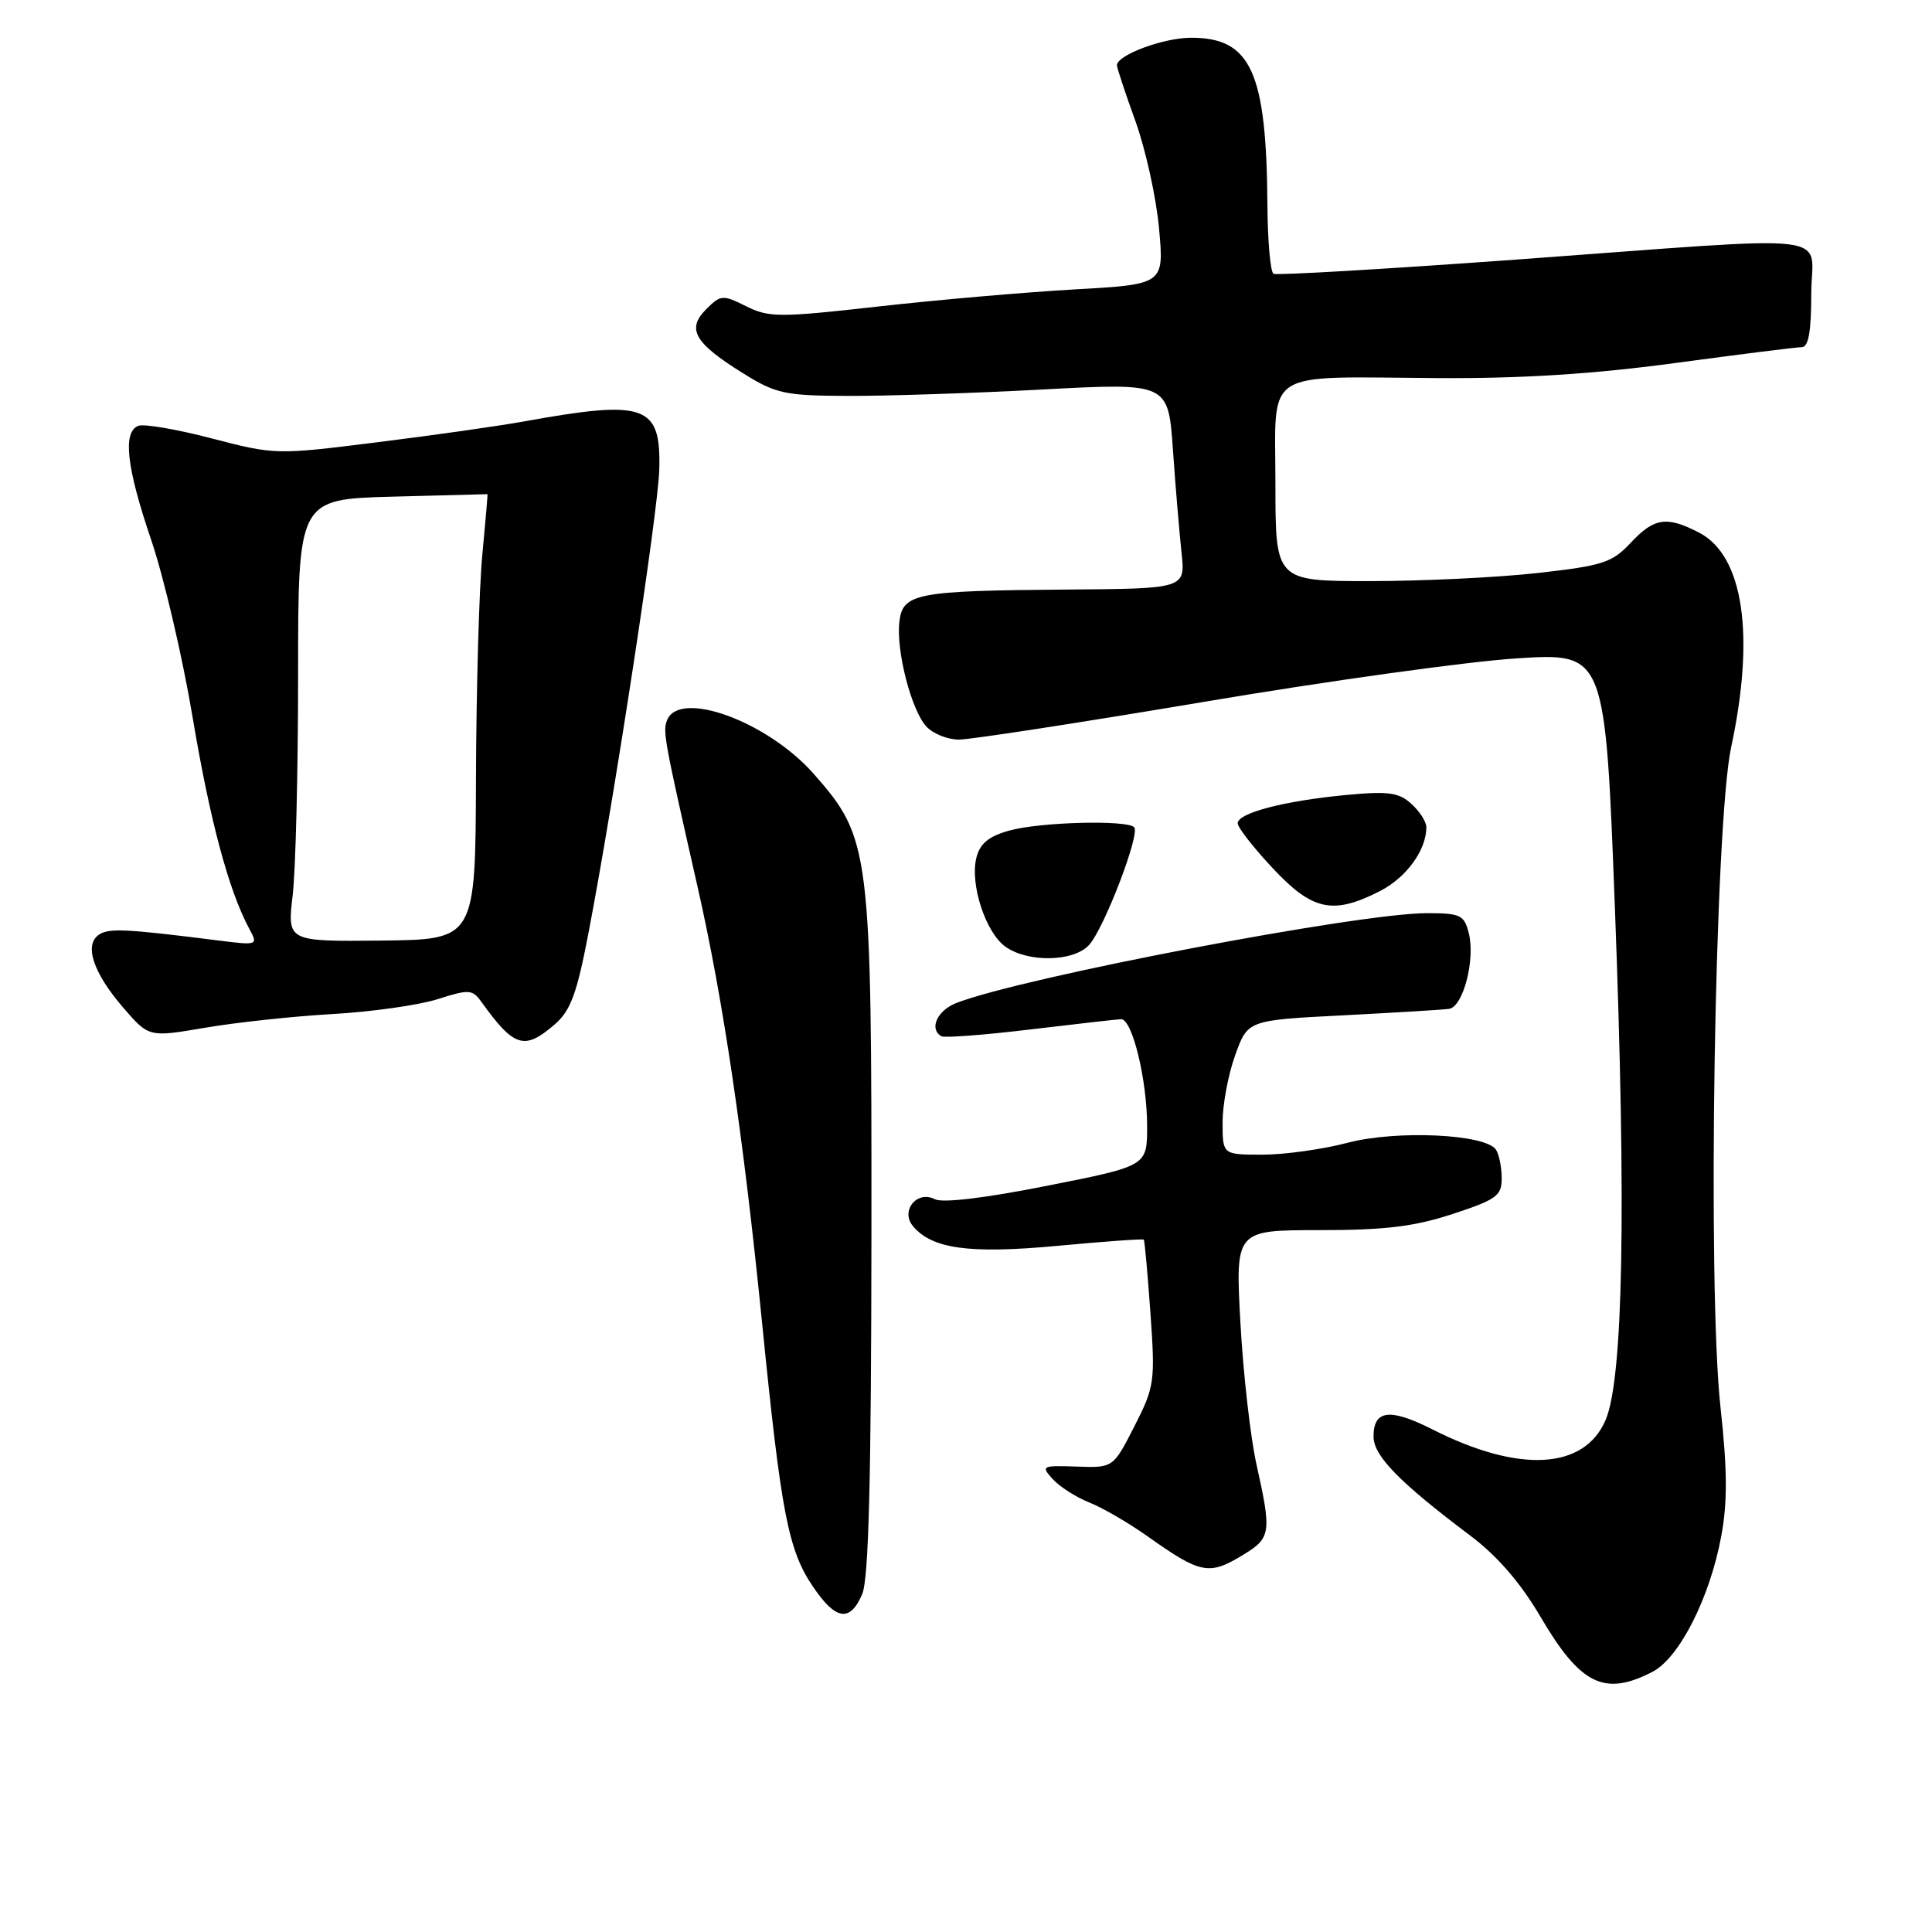 <?xml version="1.0" encoding="UTF-8" standalone="no"?>
<!DOCTYPE svg PUBLIC "-//W3C//DTD SVG 1.1//EN" "http://www.w3.org/Graphics/SVG/1.1/DTD/svg11.dtd" >
<svg xmlns="http://www.w3.org/2000/svg" xmlns:xlink="http://www.w3.org/1999/xlink" version="1.1" viewBox="0 0 256 256">
 <g >
 <path fill="currentColor"
d=" M 218.97 221.52 C 222.53 219.67 226.58 211.68 228.08 203.52 C 228.91 199.06 228.88 194.73 227.98 186.52 C 226.21 170.48 227.20 109.19 229.39 99.00 C 232.58 84.10 231.01 73.61 225.13 70.57 C 220.84 68.35 219.18 68.60 216.07 71.93 C 213.61 74.56 212.38 74.96 203.71 75.93 C 198.41 76.52 188.44 77.00 181.54 77.00 C 169.00 77.00 169.00 77.00 169.00 64.08 C 169.00 48.65 167.01 49.95 190.50 50.10 C 201.66 50.17 211.19 49.56 222.00 48.10 C 230.53 46.95 238.06 46.00 238.75 46.00 C 239.63 46.00 240.00 43.93 240.00 39.00 C 240.00 30.64 244.77 31.20 201.00 34.39 C 183.68 35.65 169.16 36.50 168.75 36.28 C 168.34 36.06 167.97 31.97 167.94 27.19 C 167.82 9.52 165.76 5.00 157.84 5.00 C 154.17 5.00 148.00 7.29 148.00 8.65 C 148.00 8.99 149.10 12.32 150.45 16.05 C 151.80 19.79 153.21 26.19 153.58 30.27 C 154.25 37.68 154.25 37.68 142.37 38.35 C 135.84 38.72 124.12 39.74 116.32 40.62 C 103.24 42.09 101.88 42.08 98.87 40.58 C 95.76 39.03 95.50 39.05 93.56 40.99 C 90.95 43.61 92.01 45.45 98.46 49.46 C 102.82 52.18 104.01 52.43 112.36 52.46 C 117.39 52.48 128.99 52.10 138.15 51.61 C 154.80 50.72 154.80 50.72 155.42 59.61 C 155.76 64.50 156.28 70.64 156.56 73.25 C 157.07 78.00 157.07 78.00 141.28 78.12 C 121.37 78.27 119.60 78.61 119.17 82.40 C 118.73 86.23 120.74 94.05 122.73 96.25 C 123.60 97.21 125.55 98.00 127.07 98.00 C 128.59 98.00 143.19 95.75 159.53 93.00 C 175.86 90.24 194.51 87.65 200.96 87.24 C 212.70 86.49 212.70 86.49 213.99 120.49 C 215.50 160.30 215.09 182.74 212.74 188.18 C 209.91 194.75 201.28 195.22 189.82 189.41 C 184.17 186.55 182.00 186.81 182.00 190.35 C 182.00 192.91 185.42 196.41 194.85 203.50 C 198.40 206.17 201.48 209.73 204.11 214.21 C 209.41 223.25 212.59 224.82 218.97 221.52 Z  M 114.24 211.25 C 115.11 209.26 115.44 196.09 115.47 163.50 C 115.50 112.51 115.32 111.06 107.84 102.56 C 101.70 95.58 89.97 91.30 88.38 95.46 C 87.81 96.94 88.00 97.97 92.43 117.50 C 95.83 132.48 98.50 150.52 100.99 175.39 C 103.52 200.63 104.44 205.39 107.73 210.25 C 110.75 214.70 112.62 214.99 114.24 211.25 Z  M 164.75 206.01 C 168.41 203.78 168.51 203.09 166.48 194.00 C 165.69 190.43 164.73 181.99 164.36 175.25 C 163.69 163.00 163.69 163.00 174.82 163.00 C 183.50 163.00 187.40 162.53 192.48 160.86 C 198.30 158.95 199.00 158.44 198.98 156.11 C 198.98 154.67 198.64 152.98 198.23 152.35 C 196.90 150.27 185.06 149.71 178.54 151.43 C 175.26 152.29 170.20 153.00 167.29 153.00 C 162.00 153.00 162.00 153.00 162.00 148.75 C 161.99 146.41 162.74 142.40 163.66 139.84 C 165.33 135.18 165.33 135.18 177.91 134.54 C 184.84 134.18 191.18 133.80 192.00 133.68 C 193.87 133.43 195.51 127.16 194.62 123.64 C 194.02 121.24 193.52 121.00 189.06 121.00 C 180.02 121.00 135.57 129.48 126.75 132.89 C 124.18 133.88 123.06 136.35 124.75 137.31 C 125.16 137.54 130.45 137.14 136.50 136.41 C 142.55 135.69 147.97 135.07 148.54 135.05 C 150.03 134.98 152.00 143.09 152.00 149.26 C 152.00 154.50 152.00 154.50 138.75 157.12 C 130.50 158.76 124.88 159.43 123.86 158.90 C 121.52 157.68 119.28 160.43 120.96 162.45 C 123.48 165.49 128.43 166.17 140.13 165.08 C 146.31 164.50 151.45 164.13 151.56 164.26 C 151.67 164.39 152.07 168.78 152.44 174.00 C 153.08 183.10 152.99 183.73 150.31 189.00 C 147.50 194.50 147.50 194.50 142.67 194.33 C 138.05 194.17 137.91 194.24 139.49 195.99 C 140.40 196.99 142.57 198.38 144.32 199.08 C 146.07 199.77 149.53 201.78 152.00 203.53 C 159.12 208.58 160.19 208.79 164.75 206.01 Z  M 73.49 135.75 C 75.62 133.91 76.44 131.68 78.00 123.50 C 81.43 105.61 87.23 67.63 87.36 62.17 C 87.58 53.66 85.53 52.93 69.50 55.83 C 66.20 56.43 57.42 57.68 50.00 58.60 C 36.61 60.28 36.43 60.27 28.09 58.10 C 23.47 56.89 19.08 56.14 18.34 56.42 C 16.23 57.23 16.75 61.89 20.04 71.56 C 21.71 76.48 24.18 87.04 25.52 95.03 C 27.82 108.72 30.28 117.92 33.02 123.05 C 34.22 125.27 34.18 125.28 28.86 124.61 C 16.67 123.07 14.44 122.96 13.11 123.85 C 11.11 125.20 12.35 128.91 16.33 133.52 C 19.73 137.45 19.73 137.45 27.12 136.19 C 31.18 135.49 38.77 134.67 44.00 134.37 C 49.23 134.08 55.52 133.18 58.00 132.39 C 62.13 131.07 62.60 131.10 63.77 132.73 C 68.12 138.79 69.48 139.22 73.49 135.75 Z  M 144.31 125.21 C 146.32 122.99 151.12 110.45 150.28 109.61 C 149.29 108.62 137.82 108.92 133.76 110.05 C 131.01 110.81 129.85 111.77 129.38 113.64 C 128.49 117.15 130.61 123.61 133.25 125.46 C 136.27 127.58 142.29 127.44 144.31 125.21 Z  M 182.84 118.08 C 186.35 116.29 189.00 112.64 189.00 109.61 C 189.00 108.89 188.11 107.50 187.01 106.51 C 185.34 104.99 183.95 104.81 178.26 105.35 C 170.12 106.13 164.00 107.73 164.00 109.09 C 164.00 109.64 166.09 112.32 168.64 115.04 C 173.90 120.67 176.62 121.25 182.84 118.08 Z  M 38.78 118.63 C 39.18 115.26 39.50 102.07 39.50 89.33 C 39.50 66.15 39.50 66.15 52.00 65.81 C 58.88 65.62 64.54 65.48 64.59 65.48 C 64.64 65.49 64.33 69.10 63.91 73.50 C 63.49 77.90 63.11 91.17 63.07 103.00 C 63.00 124.50 63.00 124.50 50.53 124.63 C 38.06 124.76 38.06 124.76 38.78 118.63 Z "/>
</g>
</svg>